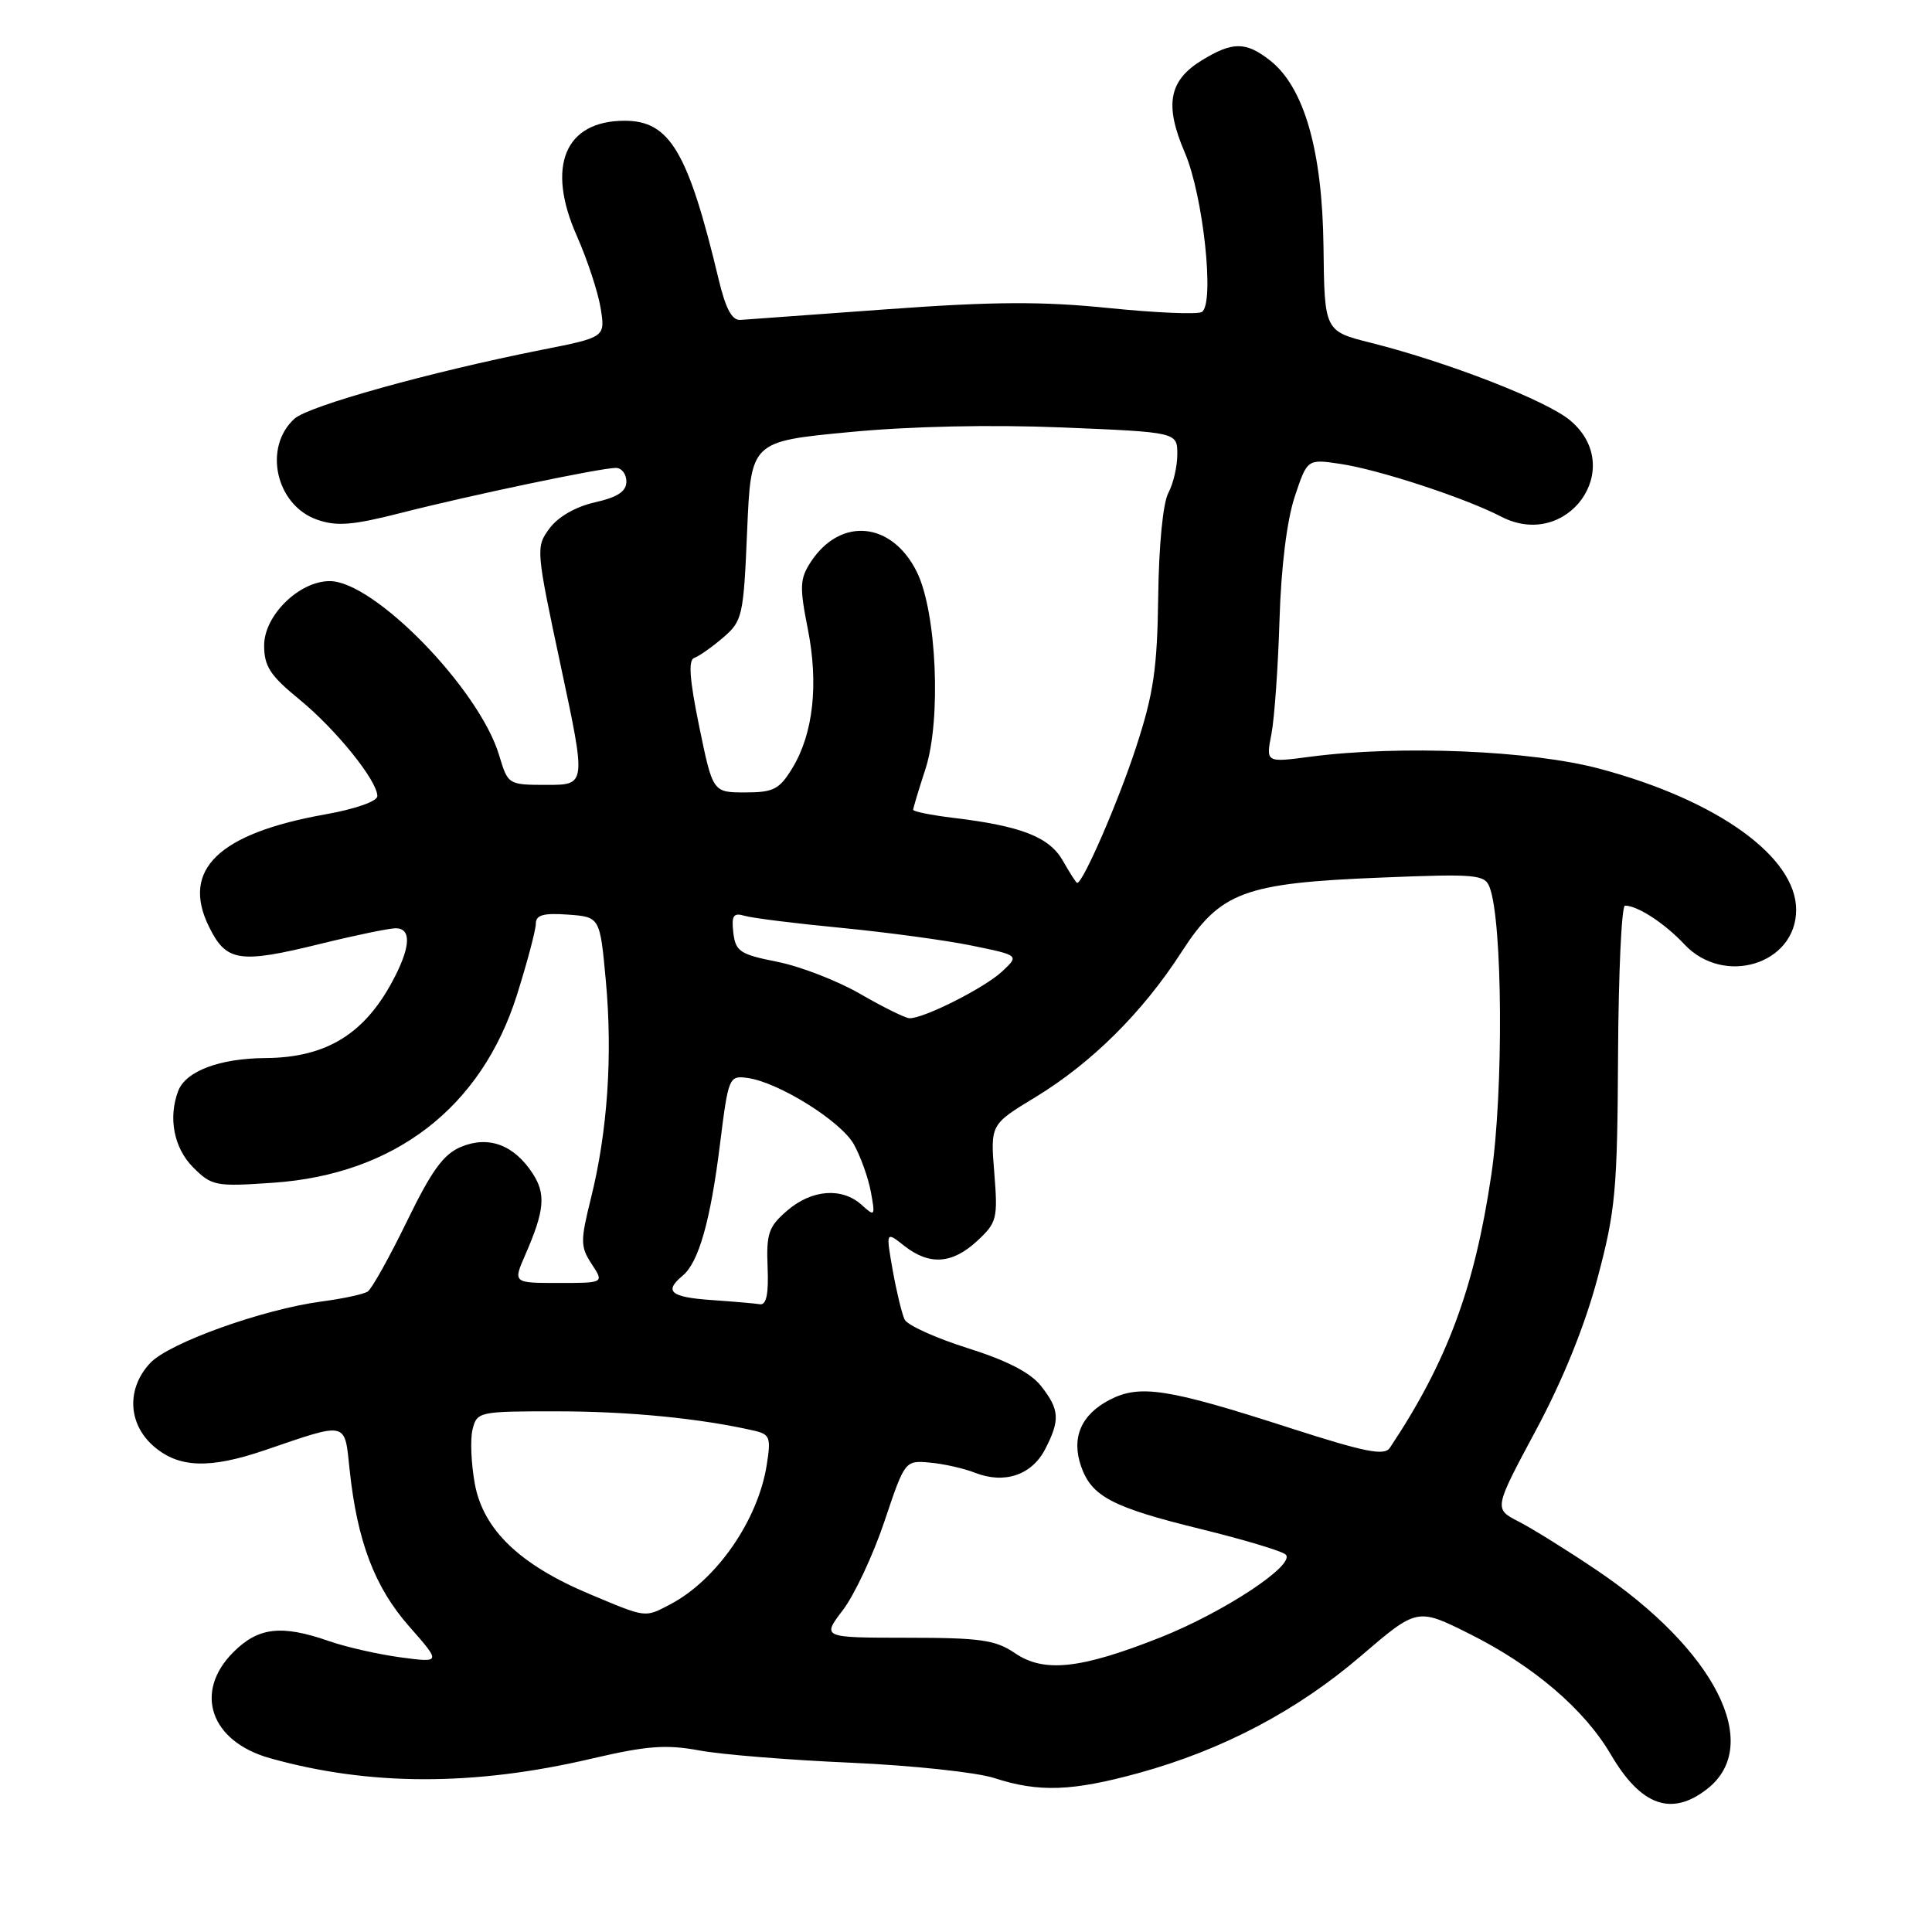 <?xml version="1.0" encoding="UTF-8" standalone="no"?>
<!DOCTYPE svg PUBLIC "-//W3C//DTD SVG 1.1//EN" "http://www.w3.org/Graphics/SVG/1.1/DTD/svg11.dtd" >
<svg xmlns="http://www.w3.org/2000/svg" xmlns:xlink="http://www.w3.org/1999/xlink" version="1.1" viewBox="0 0 256 256">
 <g >
 <path fill="currentColor"
d=" M 226.24 237.02 C 233.65 231.19 227.28 218.63 211.52 208.02 C 207.66 205.42 203.02 202.53 201.22 201.61 C 197.94 199.92 197.94 199.92 203.51 189.53 C 207.11 182.81 210.00 175.67 211.69 169.32 C 214.07 160.40 214.31 157.69 214.40 139.75 C 214.46 128.89 214.87 120.00 215.32 120.00 C 216.98 120.00 220.58 122.34 223.19 125.13 C 228.43 130.72 238.00 127.76 238.00 120.55 C 238.00 113.53 227.56 106.03 211.99 101.87 C 202.89 99.43 185.50 98.71 173.62 100.27 C 167.73 101.05 167.73 101.05 168.47 97.27 C 168.87 95.20 169.35 88.41 169.54 82.18 C 169.75 75.15 170.52 68.96 171.55 65.84 C 173.22 60.81 173.22 60.81 177.62 61.47 C 182.71 62.23 194.12 65.97 198.92 68.46 C 207.68 72.99 215.56 62.01 208.06 55.71 C 204.94 53.08 191.92 48.01 181.68 45.43 C 175.50 43.88 175.50 43.88 175.37 32.69 C 175.22 19.97 172.81 11.57 168.30 8.02 C 165.09 5.50 163.35 5.49 159.28 7.97 C 154.87 10.66 154.27 13.88 156.99 20.21 C 159.44 25.90 160.98 40.28 159.25 41.34 C 158.70 41.69 153.15 41.45 146.94 40.82 C 138.12 39.92 131.67 39.95 117.66 40.97 C 107.78 41.69 98.98 42.32 98.11 42.39 C 96.99 42.47 96.15 40.91 95.22 37.00 C 91.18 20.10 88.75 16.00 82.77 16.00 C 74.85 16.00 72.34 22.03 76.43 31.25 C 77.83 34.42 79.25 38.73 79.59 40.85 C 80.21 44.69 80.21 44.69 71.70 46.37 C 56.98 49.30 40.90 53.78 39.02 55.48 C 34.83 59.28 36.55 66.95 42.02 68.86 C 44.64 69.77 46.72 69.60 53.15 67.96 C 62.36 65.61 79.59 62.00 81.61 62.00 C 82.37 62.00 83.00 62.81 83.00 63.81 C 83.00 65.11 81.84 65.88 78.84 66.56 C 76.29 67.13 73.95 68.48 72.81 70.02 C 70.98 72.50 71.01 72.79 74.31 88.27 C 77.67 104.00 77.67 104.00 72.49 104.00 C 67.34 104.00 67.31 103.98 66.14 100.08 C 63.52 91.32 49.59 77.00 43.69 77.00 C 39.64 77.00 35.00 81.55 35.00 85.52 C 35.00 88.29 35.80 89.52 39.67 92.68 C 44.53 96.66 50.00 103.44 50.00 105.49 C 50.00 106.18 47.06 107.21 43.04 107.92 C 28.96 110.44 23.99 115.23 27.67 122.75 C 29.97 127.45 31.67 127.72 42.44 125.07 C 47.07 123.93 51.56 123.00 52.43 123.00 C 54.44 123.00 54.43 125.25 52.38 129.30 C 48.55 136.89 43.39 140.15 35.14 140.20 C 29.10 140.24 24.63 141.93 23.62 144.54 C 22.26 148.10 23.04 152.13 25.59 154.68 C 28.06 157.15 28.56 157.25 36.19 156.72 C 52.28 155.62 63.77 146.77 68.49 131.86 C 69.87 127.48 71.00 123.22 71.00 122.39 C 71.00 121.24 72.00 120.96 75.25 121.19 C 79.50 121.50 79.50 121.50 80.28 130.00 C 81.19 139.89 80.50 149.94 78.31 158.74 C 76.89 164.46 76.90 165.19 78.40 167.49 C 80.05 170.00 80.05 170.00 74.01 170.00 C 67.97 170.00 67.97 170.00 69.61 166.25 C 72.17 160.39 72.36 158.20 70.56 155.46 C 68.09 151.69 64.74 150.45 61.10 151.96 C 58.77 152.92 57.20 155.09 53.91 161.85 C 51.59 166.61 49.26 170.79 48.72 171.14 C 48.18 171.49 45.45 172.08 42.64 172.45 C 34.82 173.49 22.41 177.94 19.91 180.60 C 16.73 183.98 16.94 188.69 20.39 191.66 C 23.71 194.52 27.77 194.65 35.09 192.16 C 46.16 188.38 45.64 188.26 46.33 194.77 C 47.33 204.22 49.65 210.33 54.22 215.51 C 58.45 220.32 58.45 220.32 53.09 219.61 C 50.14 219.21 45.87 218.25 43.61 217.46 C 37.30 215.26 34.23 215.61 30.92 218.92 C 25.63 224.21 27.88 230.74 35.74 232.96 C 48.89 236.66 62.79 236.69 78.39 233.03 C 85.70 231.32 88.24 231.13 92.65 231.94 C 95.59 232.49 104.64 233.22 112.75 233.57 C 120.86 233.93 129.43 234.84 131.78 235.61 C 137.66 237.52 142.07 237.36 150.94 234.92 C 162.02 231.86 171.85 226.69 180.31 219.44 C 187.79 213.03 187.79 213.03 194.75 216.51 C 203.19 220.73 209.92 226.48 213.43 232.46 C 217.43 239.30 221.50 240.75 226.24 237.02 Z  M 134.50 219.06 C 131.92 217.30 129.93 217.01 120.20 217.01 C 108.90 217.00 108.90 217.00 111.69 213.34 C 113.22 211.33 115.70 206.04 117.19 201.60 C 119.90 193.53 119.91 193.51 123.20 193.80 C 125.02 193.96 127.73 194.57 129.23 195.16 C 133.10 196.67 136.71 195.45 138.48 192.04 C 140.49 188.16 140.40 186.78 137.95 183.66 C 136.55 181.88 133.44 180.28 128.21 178.63 C 123.99 177.30 120.24 175.60 119.87 174.85 C 119.51 174.11 118.80 171.17 118.29 168.33 C 117.38 163.15 117.38 163.15 119.82 165.08 C 123.15 167.70 126.18 167.49 129.48 164.43 C 132.10 162.00 132.23 161.48 131.75 155.43 C 131.23 149.00 131.23 149.00 137.18 145.39 C 144.62 140.87 151.39 134.16 156.53 126.19 C 161.71 118.16 164.78 117.01 183.09 116.28 C 195.61 115.77 196.74 115.88 197.38 117.56 C 199.11 122.05 199.24 144.62 197.61 155.65 C 195.39 170.67 191.75 180.46 184.16 191.85 C 183.44 192.93 180.90 192.43 170.88 189.20 C 154.74 183.99 151.04 183.41 147.04 185.48 C 143.25 187.44 141.93 190.51 143.25 194.30 C 144.65 198.30 147.38 199.73 159.12 202.61 C 164.83 204.01 169.89 205.53 170.36 205.99 C 171.73 207.32 162.19 213.62 153.75 216.97 C 143.20 221.15 138.34 221.68 134.50 219.06 Z  M 78.12 211.22 C 68.88 207.34 64.05 202.71 62.92 196.64 C 62.43 193.96 62.29 190.70 62.62 189.39 C 63.20 187.06 63.47 187.00 73.86 187.01 C 83.31 187.01 92.78 187.94 99.87 189.56 C 102.03 190.05 102.18 190.46 101.59 194.15 C 100.42 201.47 94.94 209.37 88.80 212.59 C 85.40 214.37 85.72 214.41 78.12 211.22 Z  M 94.25 172.26 C 88.84 171.88 87.94 171.12 90.45 169.04 C 92.58 167.28 94.15 161.75 95.41 151.55 C 96.51 142.74 96.60 142.51 99.02 142.83 C 103.11 143.37 111.39 148.53 113.13 151.61 C 114.02 153.20 115.04 156.04 115.39 157.91 C 115.99 161.17 115.93 161.25 114.18 159.66 C 111.57 157.30 107.57 157.60 104.31 160.41 C 101.84 162.53 101.53 163.45 101.71 167.91 C 101.86 171.43 101.55 172.94 100.71 172.82 C 100.04 172.71 97.14 172.46 94.25 172.26 Z  M 114.02 131.72 C 111.00 129.97 106.05 128.05 103.02 127.45 C 98.05 126.46 97.47 126.08 97.17 123.59 C 96.91 121.31 97.17 120.91 98.67 121.35 C 99.68 121.65 105.45 122.37 111.50 122.95 C 117.55 123.54 125.33 124.59 128.78 125.30 C 135.07 126.59 135.07 126.59 132.78 128.73 C 130.48 130.89 122.36 134.99 120.50 134.92 C 119.95 134.90 117.03 133.46 114.02 131.72 Z  M 140.84 114.06 C 139.04 110.90 135.33 109.45 126.25 108.36 C 123.36 108.01 121.00 107.53 121.00 107.30 C 121.00 107.07 121.73 104.65 122.62 101.92 C 124.74 95.45 124.12 81.14 121.50 75.81 C 118.20 69.11 111.38 68.45 107.44 74.45 C 105.98 76.69 105.93 77.73 107.03 83.29 C 108.49 90.64 107.77 97.21 104.99 101.78 C 103.27 104.60 102.50 105.00 98.74 105.00 C 94.45 105.00 94.45 105.00 92.65 96.27 C 91.36 89.99 91.18 87.44 92.00 87.17 C 92.62 86.96 94.34 85.75 95.82 84.48 C 98.38 82.28 98.52 81.66 99.00 70.34 C 99.50 58.50 99.50 58.50 112.50 57.26 C 120.61 56.48 131.24 56.25 140.75 56.64 C 156.00 57.27 156.00 57.27 156.00 60.20 C 156.00 61.81 155.46 64.11 154.81 65.32 C 154.11 66.60 153.55 72.26 153.47 79.00 C 153.34 88.60 152.86 91.90 150.54 99.00 C 148.18 106.23 143.50 117.01 142.73 116.99 C 142.60 116.99 141.75 115.67 140.84 114.06 Z "/>
</g>
</svg>